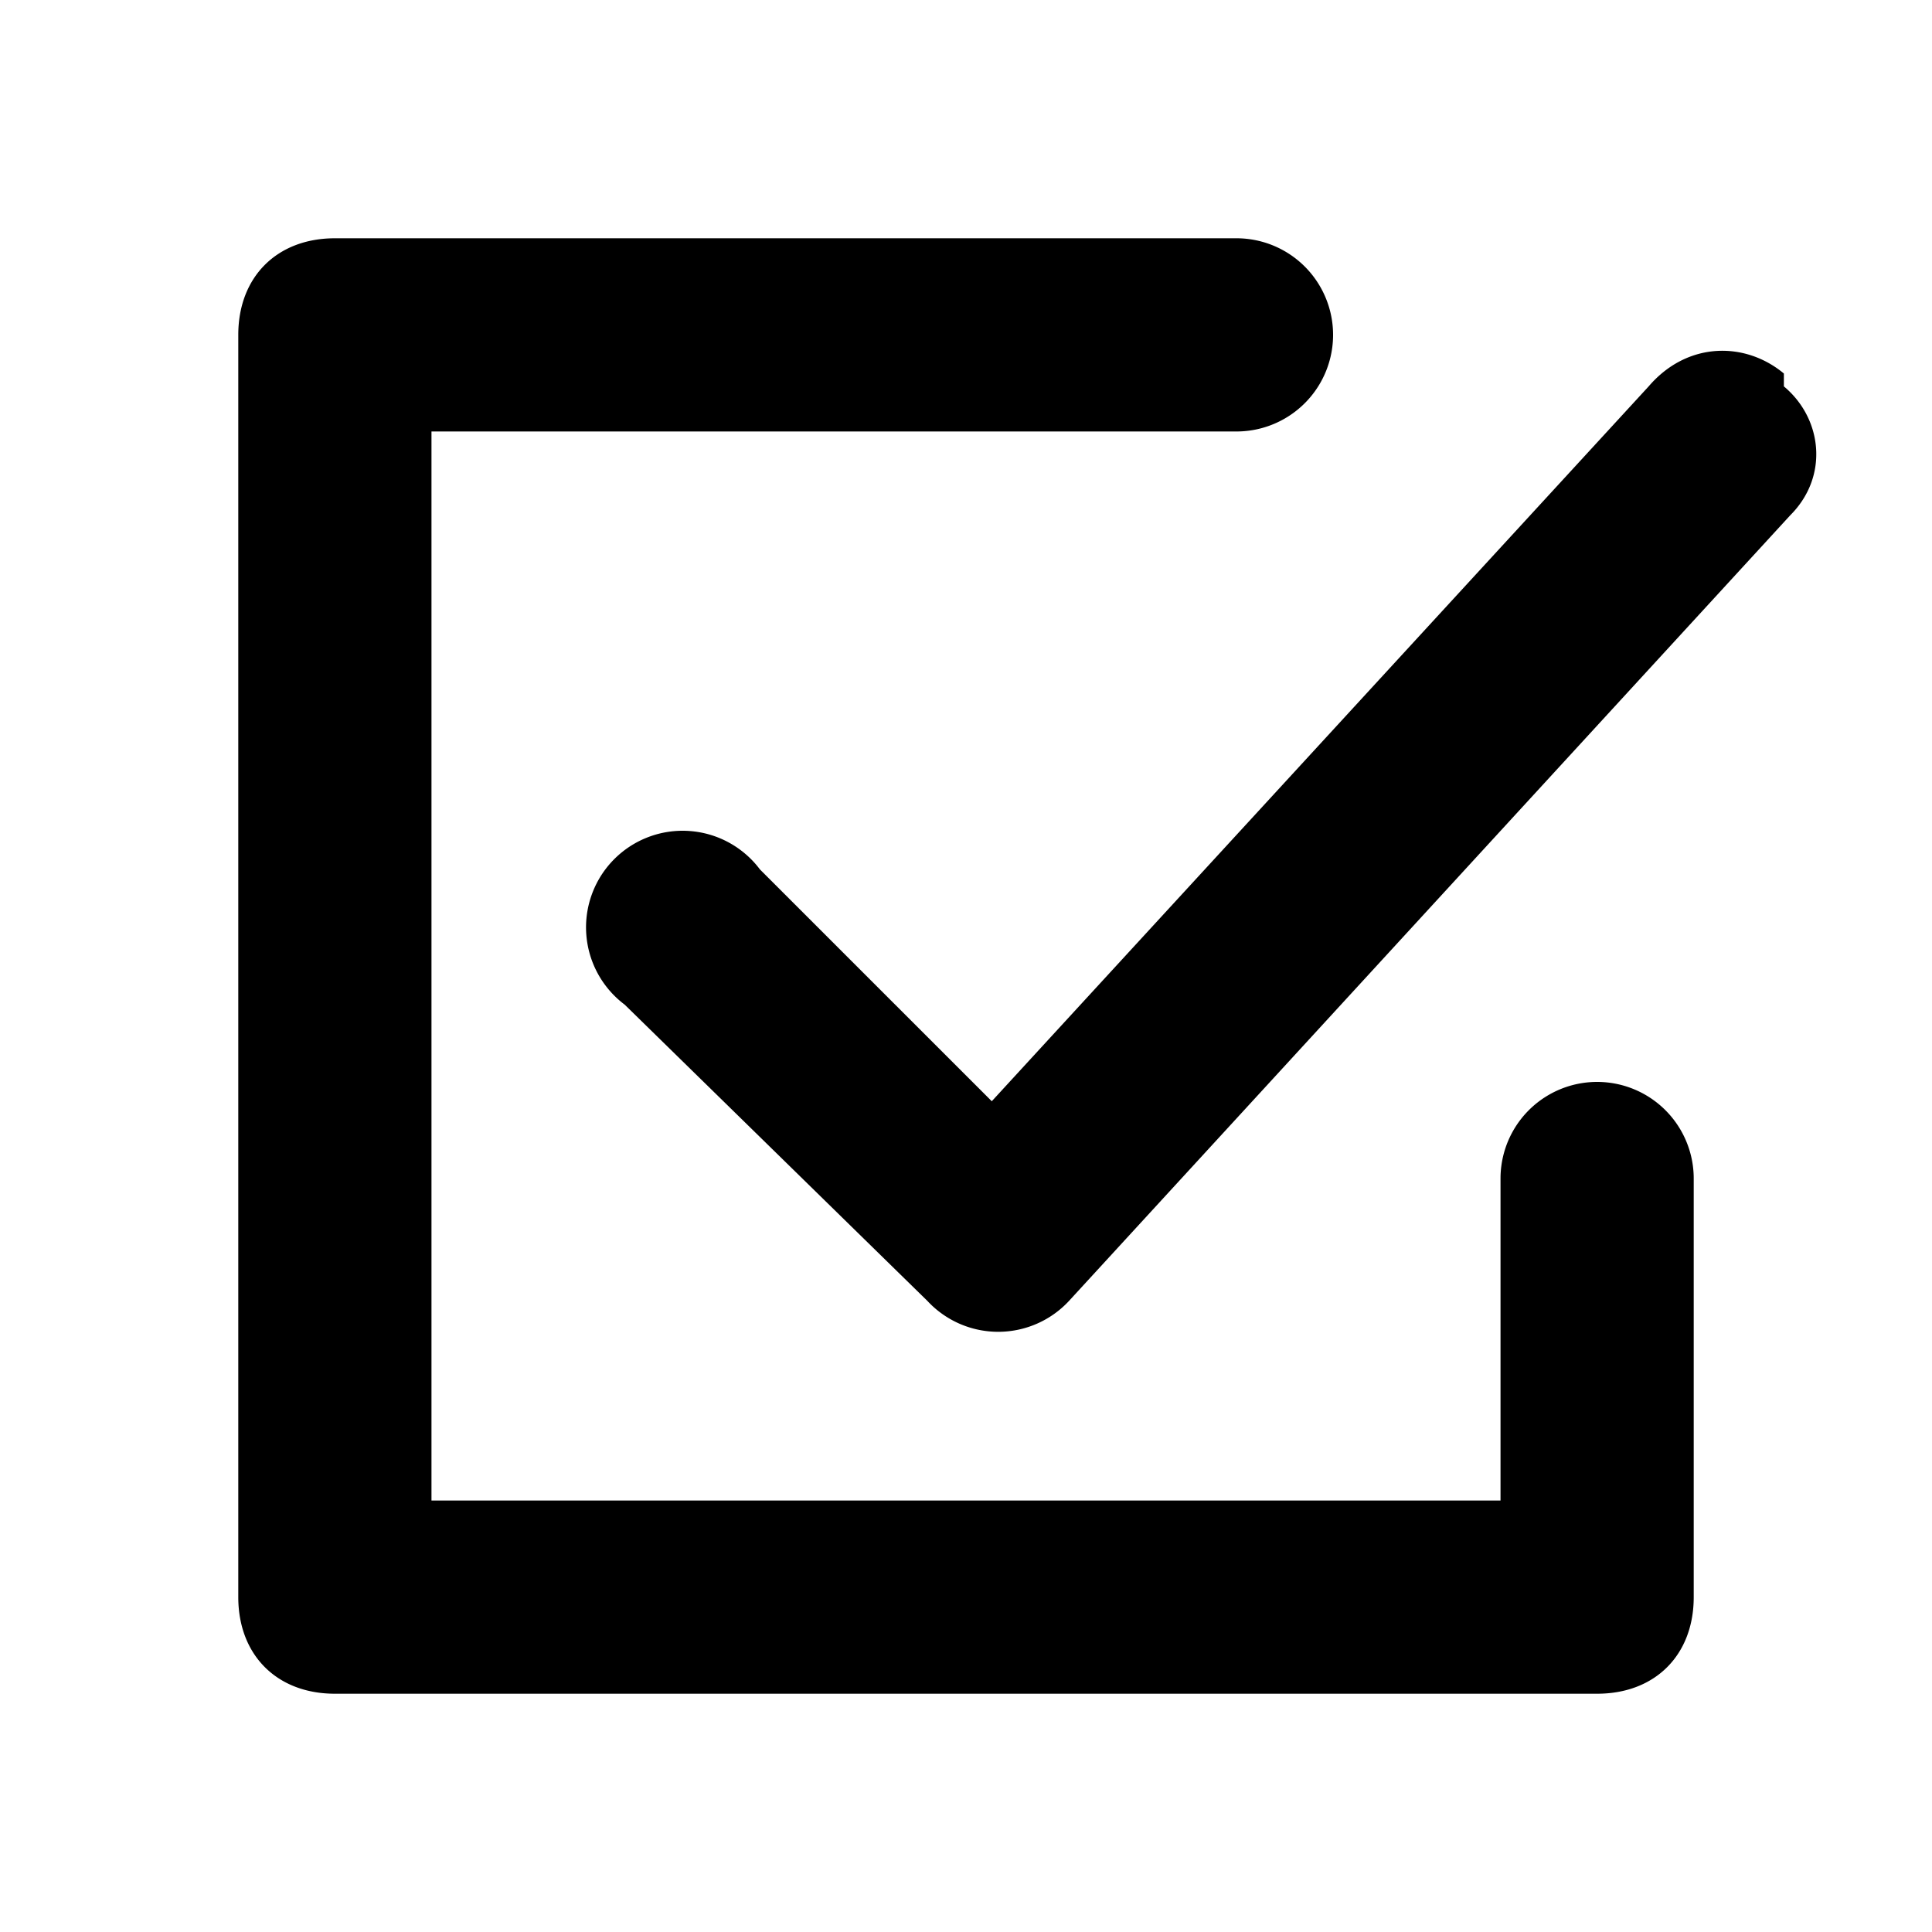 <svg xmlns="http://www.w3.org/2000/svg" viewBox="0 0 30 30"><path fill="currentColor" d="M3.7 5.2c0-.9.6-1.5 1.5-1.5h14a1.5 1.5 0 0 1 0 3H6.7v16.6h16.6v-5a1.5 1.5 0 1 1 3 0v6.5c0 .9-.6 1.5-1.5 1.5H5.2c-.9 0-1.5-.6-1.5-1.5V5.2Z"/><path fill="currentColor" d="M27.7 6c.6.5.7 1.4.1 2L16.6 20.2a1.5 1.5 0 0 1-2.2 0l-4.7-4.6a1.5 1.5 0 1 1 2.1-2.1l3.6 3.6L25.6 6c.6-.7 1.5-.7 2.1-.2Z"/></svg>
